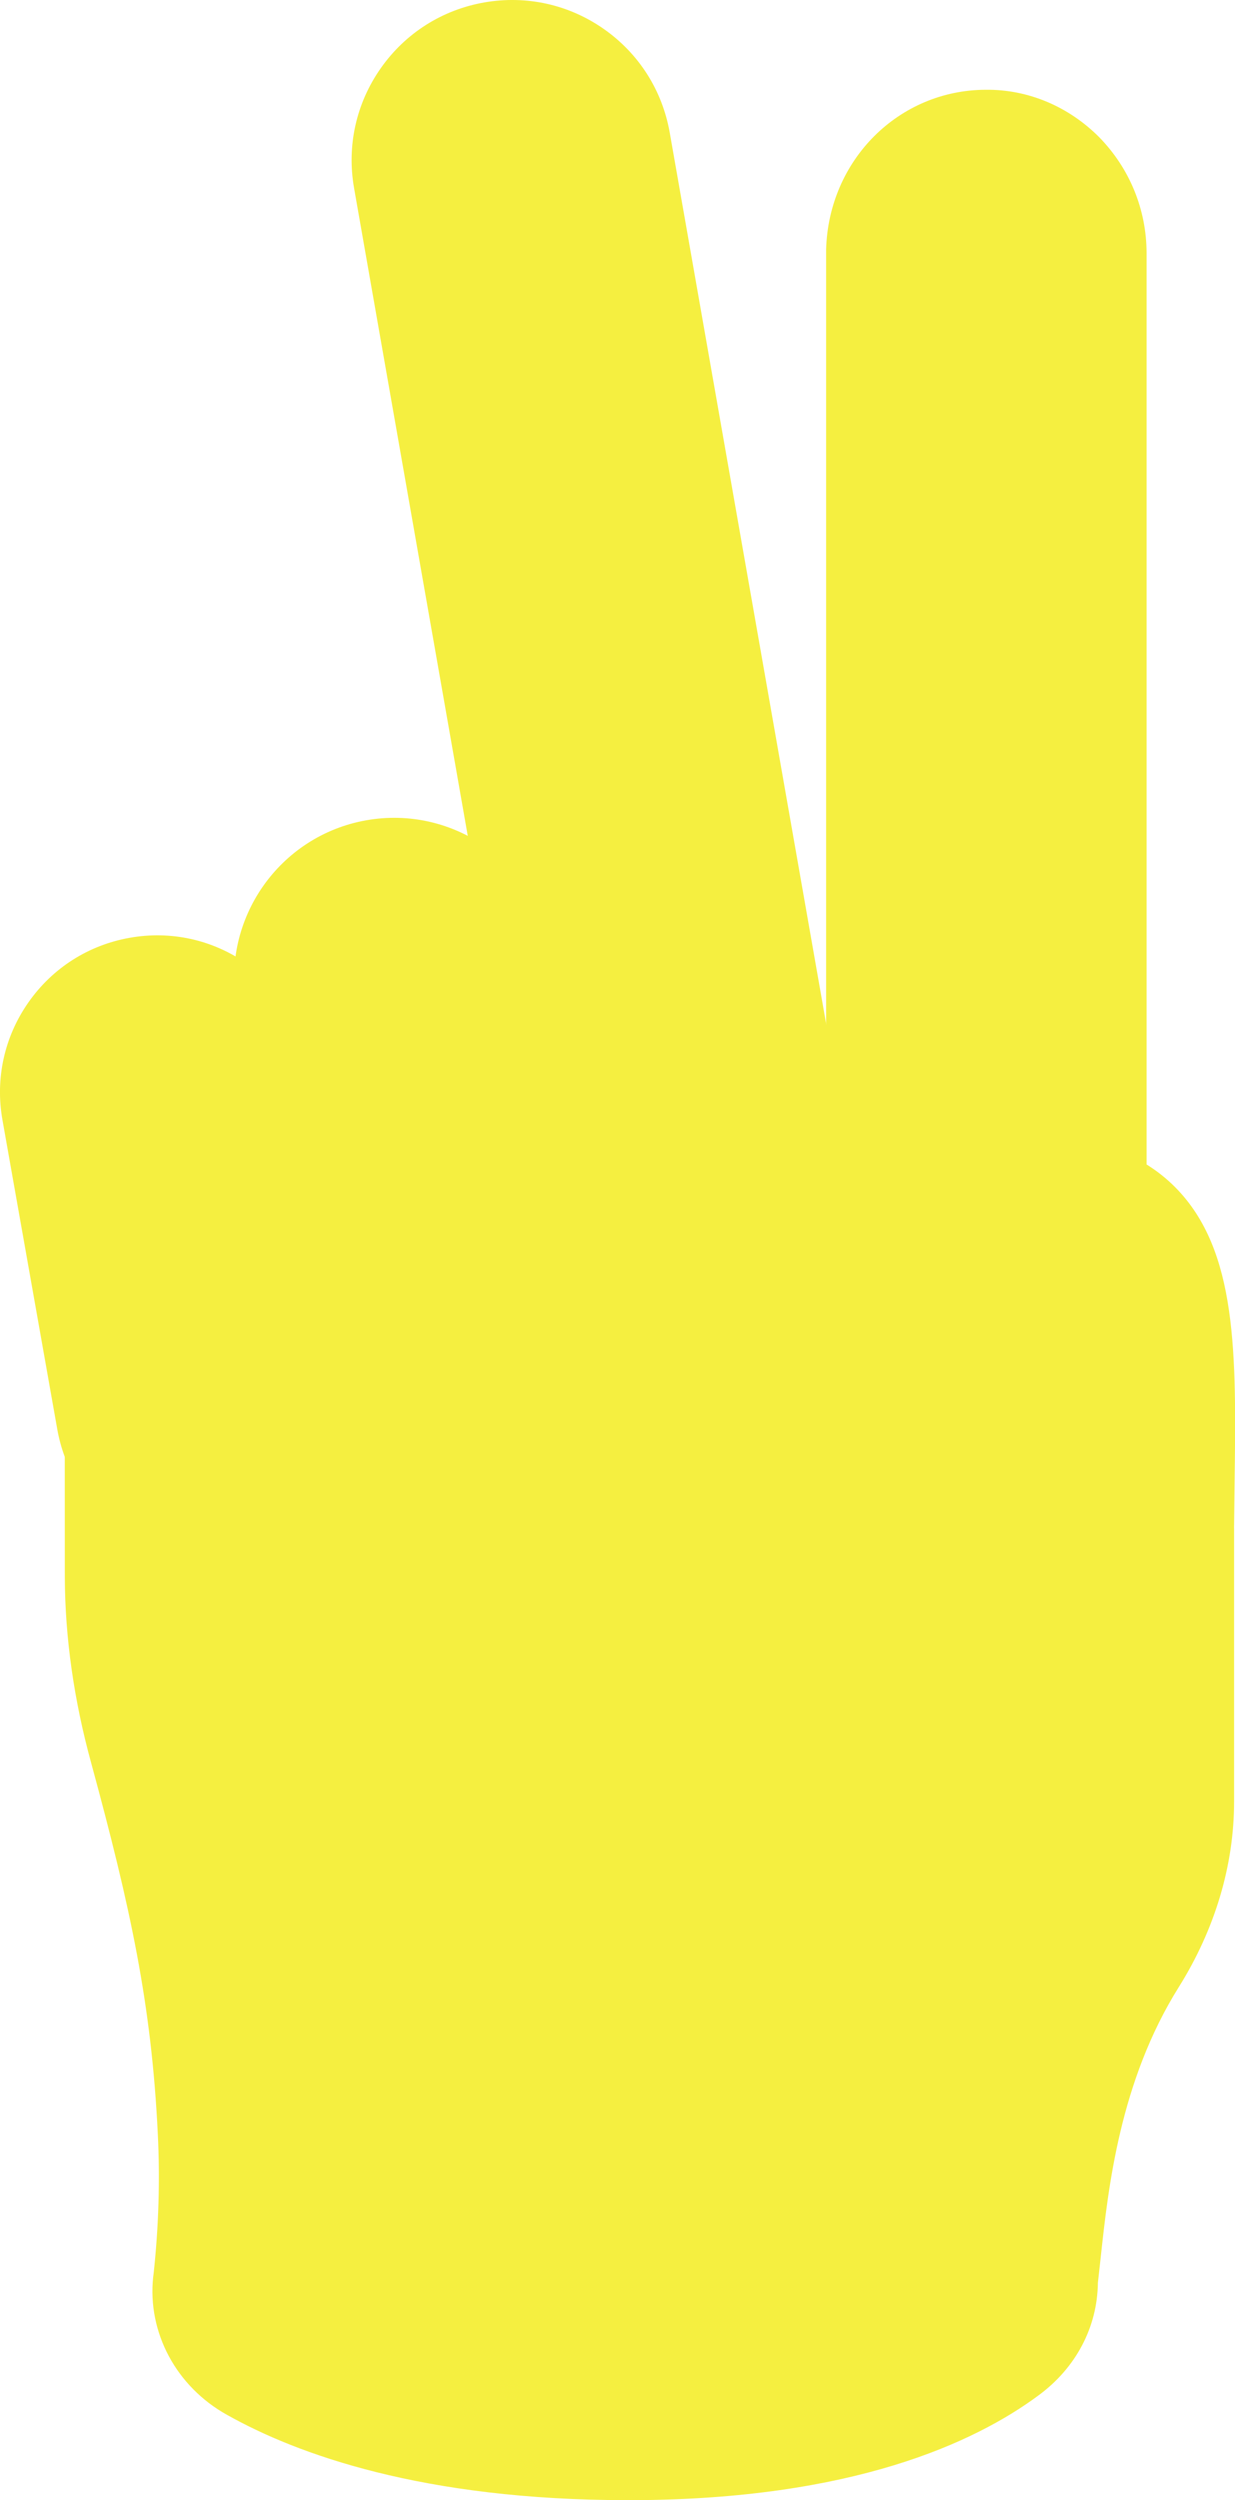 <?xml version="1.0" encoding="UTF-8" standalone="no"?>
<!-- Created with Inkscape (http://www.inkscape.org/) -->

<svg
   width="25.243mm"
   height="51.085mm"
   viewBox="0 0 25.243 51.085"
   version="1.1"
   id="svg2279"
   inkscape:export-filename="..\..\..\inkscape\teguran-2.svg"
   inkscape:export-xdpi="20.124235"
   inkscape:export-ydpi="20.124235"
   inkscape:version="1.2.2 (732a01da63, 2022-12-09)"
   sodipodi:docname="drawing.svg"
   xmlns:inkscape="http://www.inkscape.org/namespaces/inkscape"
   xmlns:sodipodi="http://sodipodi.sourceforge.net/DTD/sodipodi-0.dtd"
   xmlns="http://www.w3.org/2000/svg"
   xmlns:svg="http://www.w3.org/2000/svg">
  <sodipodi:namedview
     id="namedview2281"
     pagecolor="#f5ef40"
     bordercolor="#f5ef40"
     borderopacity="1"
     inkscape:showpageshadow="0"
     inkscape:pageopacity="0"
     inkscape:pagecheckerboard="0"
     inkscape:deskcolor="#d1d1d1"
     inkscape:document-units="mm"
     showgrid="false"
     inkscape:zoom="0.71624579"
     inkscape:cx="295.28969"
     inkscape:cy="561.95793"
     inkscape:window-width="1920"
     inkscape:window-height="991"
     inkscape:window-x="-9"
     inkscape:window-y="-9"
     inkscape:window-maximized="1"
     inkscape:current-layer="layer1" />
  <defs
     id="defs2276" />
  <g
     inkscape:label="Layer 1"
     inkscape:groupmode="layer"
     id="layer1"
     transform="translate(-117.219,-115.05)">
    <path
       d="m 134.934,144.464 c 0.251,1.427 -0.703,2.787 -2.13,3.038 v 0 c -1.427,0.25 -2.788,-0.703 -3.038,-2.131 l -4.669,-26.591 c -0.251,-1.427 0.703,-2.788 2.13,-3.038 v 0 c 1.427,-0.25 2.787,0.703 3.038,2.131 l 4.669,26.591"
       style="fill:#f5ef40;fill-opacity:1;fill-rule:nonzero;stroke:none;stroke-width:0.035"
       id="path210" />
    <path
       d="m 127.685,116.353 c -0.115,0 -0.23,0.01 -0.346,0.03 -1.071,0.188 -1.79,1.212 -1.602,2.284 l 4.669,26.591 c 0.091,0.519 0.379,0.972 0.81,1.274 0.431,0.303 0.955,0.419 1.474,0.328 0.52,-0.091 0.972,-0.379 1.274,-0.81 0.303,-0.431 0.419,-0.955 0.328,-1.474 v 0 l -4.669,-26.591 c -0.091,-0.519 -0.379,-0.972 -0.811,-1.274 -0.335,-0.235 -0.727,-0.358 -1.128,-0.358 z m 4.658,31.84 c -0.667,0 -1.316,-0.204 -1.873,-0.594 -0.716,-0.502 -1.194,-1.254 -1.345,-2.116 l -4.669,-26.591 c -0.151,-0.861 0.042,-1.73 0.545,-2.447 0.502,-0.716 1.253,-1.193 2.115,-1.345 0.863,-0.151 1.731,0.042 2.447,0.544 0.716,0.502 1.193,1.253 1.345,2.115 l 4.669,26.591 c 0.151,0.862 -0.042,1.73 -0.544,2.447 -0.502,0.716 -1.253,1.194 -2.115,1.345 -0.191,0.034 -0.383,0.05 -0.574,0.05"
       style="fill:#f5ef40;fill-opacity:1;fill-rule:nonzero;stroke:none;stroke-width:0.035"
       id="path212" />
    <path
       d="m 119.191,138.335 0.004,8.936 c 0.005,1.336 0.227,2.577 0.517,3.635 0.805,2.958 1.251,4.991 1.383,7.702 0.051,1.002 0.016,2.012 -0.093,3.01 l -0.004,0.027 c -0.092,0.869 0.354,1.722 1.184,2.181 1.348,0.757 3.843,1.673 7.975,1.658 4.375,-0.015 6.741,-1.155 7.896,-2.01 0.606,-0.443 0.955,-1.107 0.953,-1.807 l -3.5e-4,-0.013 c 0.17,-1.378 0.297,-4.023 1.754,-6.348 0.649,-1.036 1.03,-2.217 1.03,-3.44 v -5.555 l -22.599,-7.976"
       style="fill:#f5ef40;fill-opacity:1;fill-rule:nonzero;stroke:none;stroke-width:0.035"
       id="path214" />
    <path
       d="m 130.054,166.135 c -4.201,3.5e-4 -6.772,-0.944 -8.191,-1.741 -1.039,-0.575 -1.634,-1.682 -1.513,-2.819 7e-4,-0.011 0.007,-0.048 0.008,-0.06 0.104,-0.955 0.134,-1.933 0.086,-2.874 -0.128,-2.639 -0.559,-4.618 -1.36,-7.564 -0.354,-1.287 -0.536,-2.568 -0.54,-3.804 l -0.004,-8.938 c 0,-0.36 0.291,-0.651 0.651,-0.651 3.5e-4,0 3.5e-4,0 3.5e-4,0 0.359,0 0.651,0.291 0.651,0.651 l 0.004,8.936 c 0.004,1.119 0.17,2.286 0.494,3.463 0.827,3.038 1.271,5.085 1.405,7.842 0.051,1.01 0.019,2.057 -0.096,3.113 -10e-4,0.01 -0.007,0.047 -0.008,0.058 -0.062,0.591 0.264,1.182 0.857,1.51 1.287,0.722 3.637,1.576 7.557,1.576 0.034,0 0.067,0 0.1,0 4.343,-0.016 6.571,-1.186 7.512,-1.883 0.441,-0.322 0.691,-0.788 0.689,-1.28 0,-0.028 0.002,-0.069 0.005,-0.097 0.019,-0.158 0.038,-0.333 0.059,-0.522 0.158,-1.463 0.423,-3.912 1.79,-6.092 0.609,-0.972 0.931,-2.042 0.931,-3.094 v -5.555 c 0,-0.36 0.292,-0.651 0.651,-0.651 0.359,0 0.651,0.291 0.651,0.651 v 5.555 c 0,1.297 -0.391,2.606 -1.13,3.786 -1.207,1.927 -1.443,4.101 -1.598,5.54 -0.02,0.181 -0.038,0.349 -0.056,0.503 -0.01,0.909 -0.452,1.744 -1.22,2.305 -1.304,0.964 -3.8,2.119 -8.278,2.136 -0.035,0 -0.07,0 -0.104,0"
       style="fill:#f5ef40;fill-opacity:1;fill-rule:nonzero;stroke:none;stroke-width:0.035"
       id="path216" />
    <path
       d="m 139.228,118.316 c -0.479,-0.483 -1.136,-0.784 -1.861,-0.781 -1.419,0.005 -2.569,1.167 -2.612,2.61 v 18.685 l 5.248,0.4 v -19.011 c -0.003,-0.744 -0.301,-1.415 -0.775,-1.903"
       style="fill:#f5ef40;fill-opacity:1;fill-rule:nonzero;stroke:none;stroke-width:0.035"
       id="path218" />
    <path
       d="m 140.004,139.881 c -0.359,0 -0.651,-0.292 -0.651,-0.651 v -19.011 c -0.002,-0.543 -0.212,-1.059 -0.591,-1.449 -0.372,-0.375 -0.865,-0.584 -1.385,-0.584 -0.002,0 -0.004,0 -0.007,0 -1.068,0.005 -1.931,0.873 -1.964,1.978 l 7.1e-4,18.666 c 0,0.359 -0.292,0.651 -0.651,0.651 -0.359,0 -0.651,-0.292 -0.651,-0.651 v -18.685 c 0.053,-1.83 1.486,-3.254 3.26,-3.261 0.869,-0.01 1.7,0.343 2.326,0.974 0.621,0.638 0.961,1.474 0.964,2.359 v 19.013 c 0,0.359 -0.292,0.651 -0.651,0.651"
       style="fill:#f5ef40;fill-opacity:1;fill-rule:nonzero;stroke:none;stroke-width:0.035"
       id="path220" />
    <path
       d="m 128.536,155.993 c -0.359,0 -0.651,-0.291 -0.651,-0.651 0,-4.544 1.033,-7.868 3.07,-9.88 1.889,-1.864 3.942,-1.85 4.028,-1.858 0.359,0.005 0.647,0.3 0.643,0.66 -0.005,0.356 -0.296,0.642 -0.651,0.642 -0.002,0 -0.003,0 -0.005,0 -0.248,3.5e-4 -5.783,0.133 -5.783,10.435 0,0.359 -0.292,0.651 -0.651,0.651"
       style="fill:#f5ef40;fill-opacity:1;fill-rule:nonzero;stroke:none;stroke-width:0.035"
       id="path222" />
    <path
       d="m 121.998,146.213 c -1.391,0.247 -2.72,-0.681 -2.966,-2.073 l -1.121,-6.321 c -0.247,-1.392 0.681,-2.72 2.073,-2.967 v 0 c 1.391,-0.247 2.72,0.681 2.966,2.072 l 1.121,6.322 c 0.247,1.392 -0.681,2.72 -2.073,2.966 v 0"
       style="fill:#f5ef40;fill-opacity:1;fill-rule:nonzero;stroke:none;stroke-width:0.035"
       id="path224" />
    <path
       d="m 120.433,135.464 c -0.112,0 -0.224,0.01 -0.337,0.03 -0.502,0.089 -0.938,0.368 -1.23,0.786 -0.292,0.418 -0.404,0.924 -0.315,1.425 l 1.121,6.323 c 0.184,1.036 1.175,1.729 2.212,1.545 0.502,-0.089 0.939,-0.368 1.23,-0.786 0.292,-0.418 0.403,-0.924 0.315,-1.426 l -1.121,-6.322 c -0.089,-0.502 -0.368,-0.939 -0.786,-1.23 -0.324,-0.226 -0.702,-0.345 -1.089,-0.345 z m 1.115,11.44 c -1.526,0 -2.883,-1.095 -3.158,-2.649 l -1.121,-6.322 c -0.15,-0.844 0.038,-1.696 0.529,-2.399 0.491,-0.703 1.226,-1.172 2.07,-1.322 0.844,-0.151 1.696,0.038 2.399,0.53 0.703,0.491 1.172,1.226 1.322,2.07 l 1.121,6.322 c 0.15,0.845 -0.038,1.697 -0.53,2.399 -0.491,0.703 -1.226,1.172 -2.07,1.322 -0.189,0.034 -0.376,0.049 -0.562,0.049"
       style="fill:#f5ef40;fill-opacity:1;fill-rule:nonzero;stroke:none;stroke-width:0.035"
       id="path226" />
    <path
       d="m 124.817,132.453 c -1.425,0.253 -2.376,1.613 -2.123,3.038 l 1.7,9.583 c 0.253,1.425 1.613,2.375 3.038,2.123 v 0 c 1.425,-0.253 2.376,-1.613 2.123,-3.038 l -1.7,-9.583 c -0.253,-1.425 -1.613,-2.376 -3.038,-2.123 v 0"
       style="fill:#f5ef40;fill-opacity:1;fill-rule:nonzero;stroke:none;stroke-width:0.035"
       id="path228" />
    <path
       d="m 124.931,133.093 c -1.069,0.191 -1.785,1.214 -1.595,2.284 l 1.7,9.583 c 0.092,0.518 0.38,0.969 0.811,1.271 0.431,0.301 0.954,0.416 1.472,0.325 0.519,-0.092 0.97,-0.38 1.271,-0.811 0.302,-0.431 0.417,-0.954 0.325,-1.472 l -1.7,-9.583 c -0.189,-1.07 -1.215,-1.782 -2.284,-1.596 z m 2.037,14.795 c -0.664,0 -1.311,-0.202 -1.867,-0.59 -0.716,-0.501 -1.195,-1.25 -1.348,-2.111 l -1.699,-9.583 c -0.315,-1.776 0.873,-3.477 2.649,-3.793 3.5e-4,0 3.5e-4,0 3.5e-4,0 1.776,-0.316 3.478,0.874 3.793,2.65 l 1.7,9.582 c 0.153,0.86 -0.038,1.729 -0.539,2.445 -0.501,0.717 -1.251,1.195 -2.111,1.347 -0.193,0.035 -0.386,0.051 -0.579,0.051"
       style="fill:#f5ef40;fill-opacity:1;fill-rule:nonzero;stroke:none;stroke-width:0.035"
       id="path230" />
    <path
       d="m 137.778,138.83 h -6.765 c -1.9,0 -2.875,1.277 -2.875,2.85 0,1.158 0.922,2.626 3.002,2.626 h 3.889 l 2.748,2.15 4.013,-0.146 c 0.032,-4.432 0.418,-7.48 -4.011,-7.48"
       style="fill:#f5ef40;fill-opacity:1;fill-rule:nonzero;stroke:none;stroke-width:0.035"
       id="path232" />
    <path
       d="m 137.777,147.108 c -0.14,0 -0.282,-0.045 -0.4,-0.138 l -2.571,-2.012 h -3.665 c -2.373,0 -3.653,-1.689 -3.653,-3.277 0,-2.095 1.417,-3.501 3.527,-3.501 h 6.765 c 1.579,0 2.712,0.371 3.465,1.134 1.272,1.288 1.244,3.397 1.208,6.067 -0.004,0.304 -0.008,0.616 -0.011,0.936 -0.002,0.358 -0.294,0.647 -0.651,0.647 -0.002,0 -0.003,0 -0.005,0 -0.359,-0.003 -0.649,-0.296 -0.647,-0.656 0.003,-0.322 0.006,-0.637 0.011,-0.943 0.032,-2.366 0.057,-4.234 -0.832,-5.135 -0.496,-0.502 -1.326,-0.746 -2.538,-0.746 h -6.765 c -1.393,0 -2.225,0.822 -2.225,2.199 0,0.794 0.626,1.975 2.351,1.975 h 3.889 c 0.145,0 0.286,0.049 0.401,0.138 l 2.748,2.15 c 0.284,0.222 0.333,0.631 0.112,0.914 -0.128,0.164 -0.32,0.25 -0.513,0.25"
       style="fill:#f5ef40;fill-opacity:1;fill-rule:nonzero;stroke:none;stroke-width:0.035"
       id="path234" />
  </g>
</svg>
